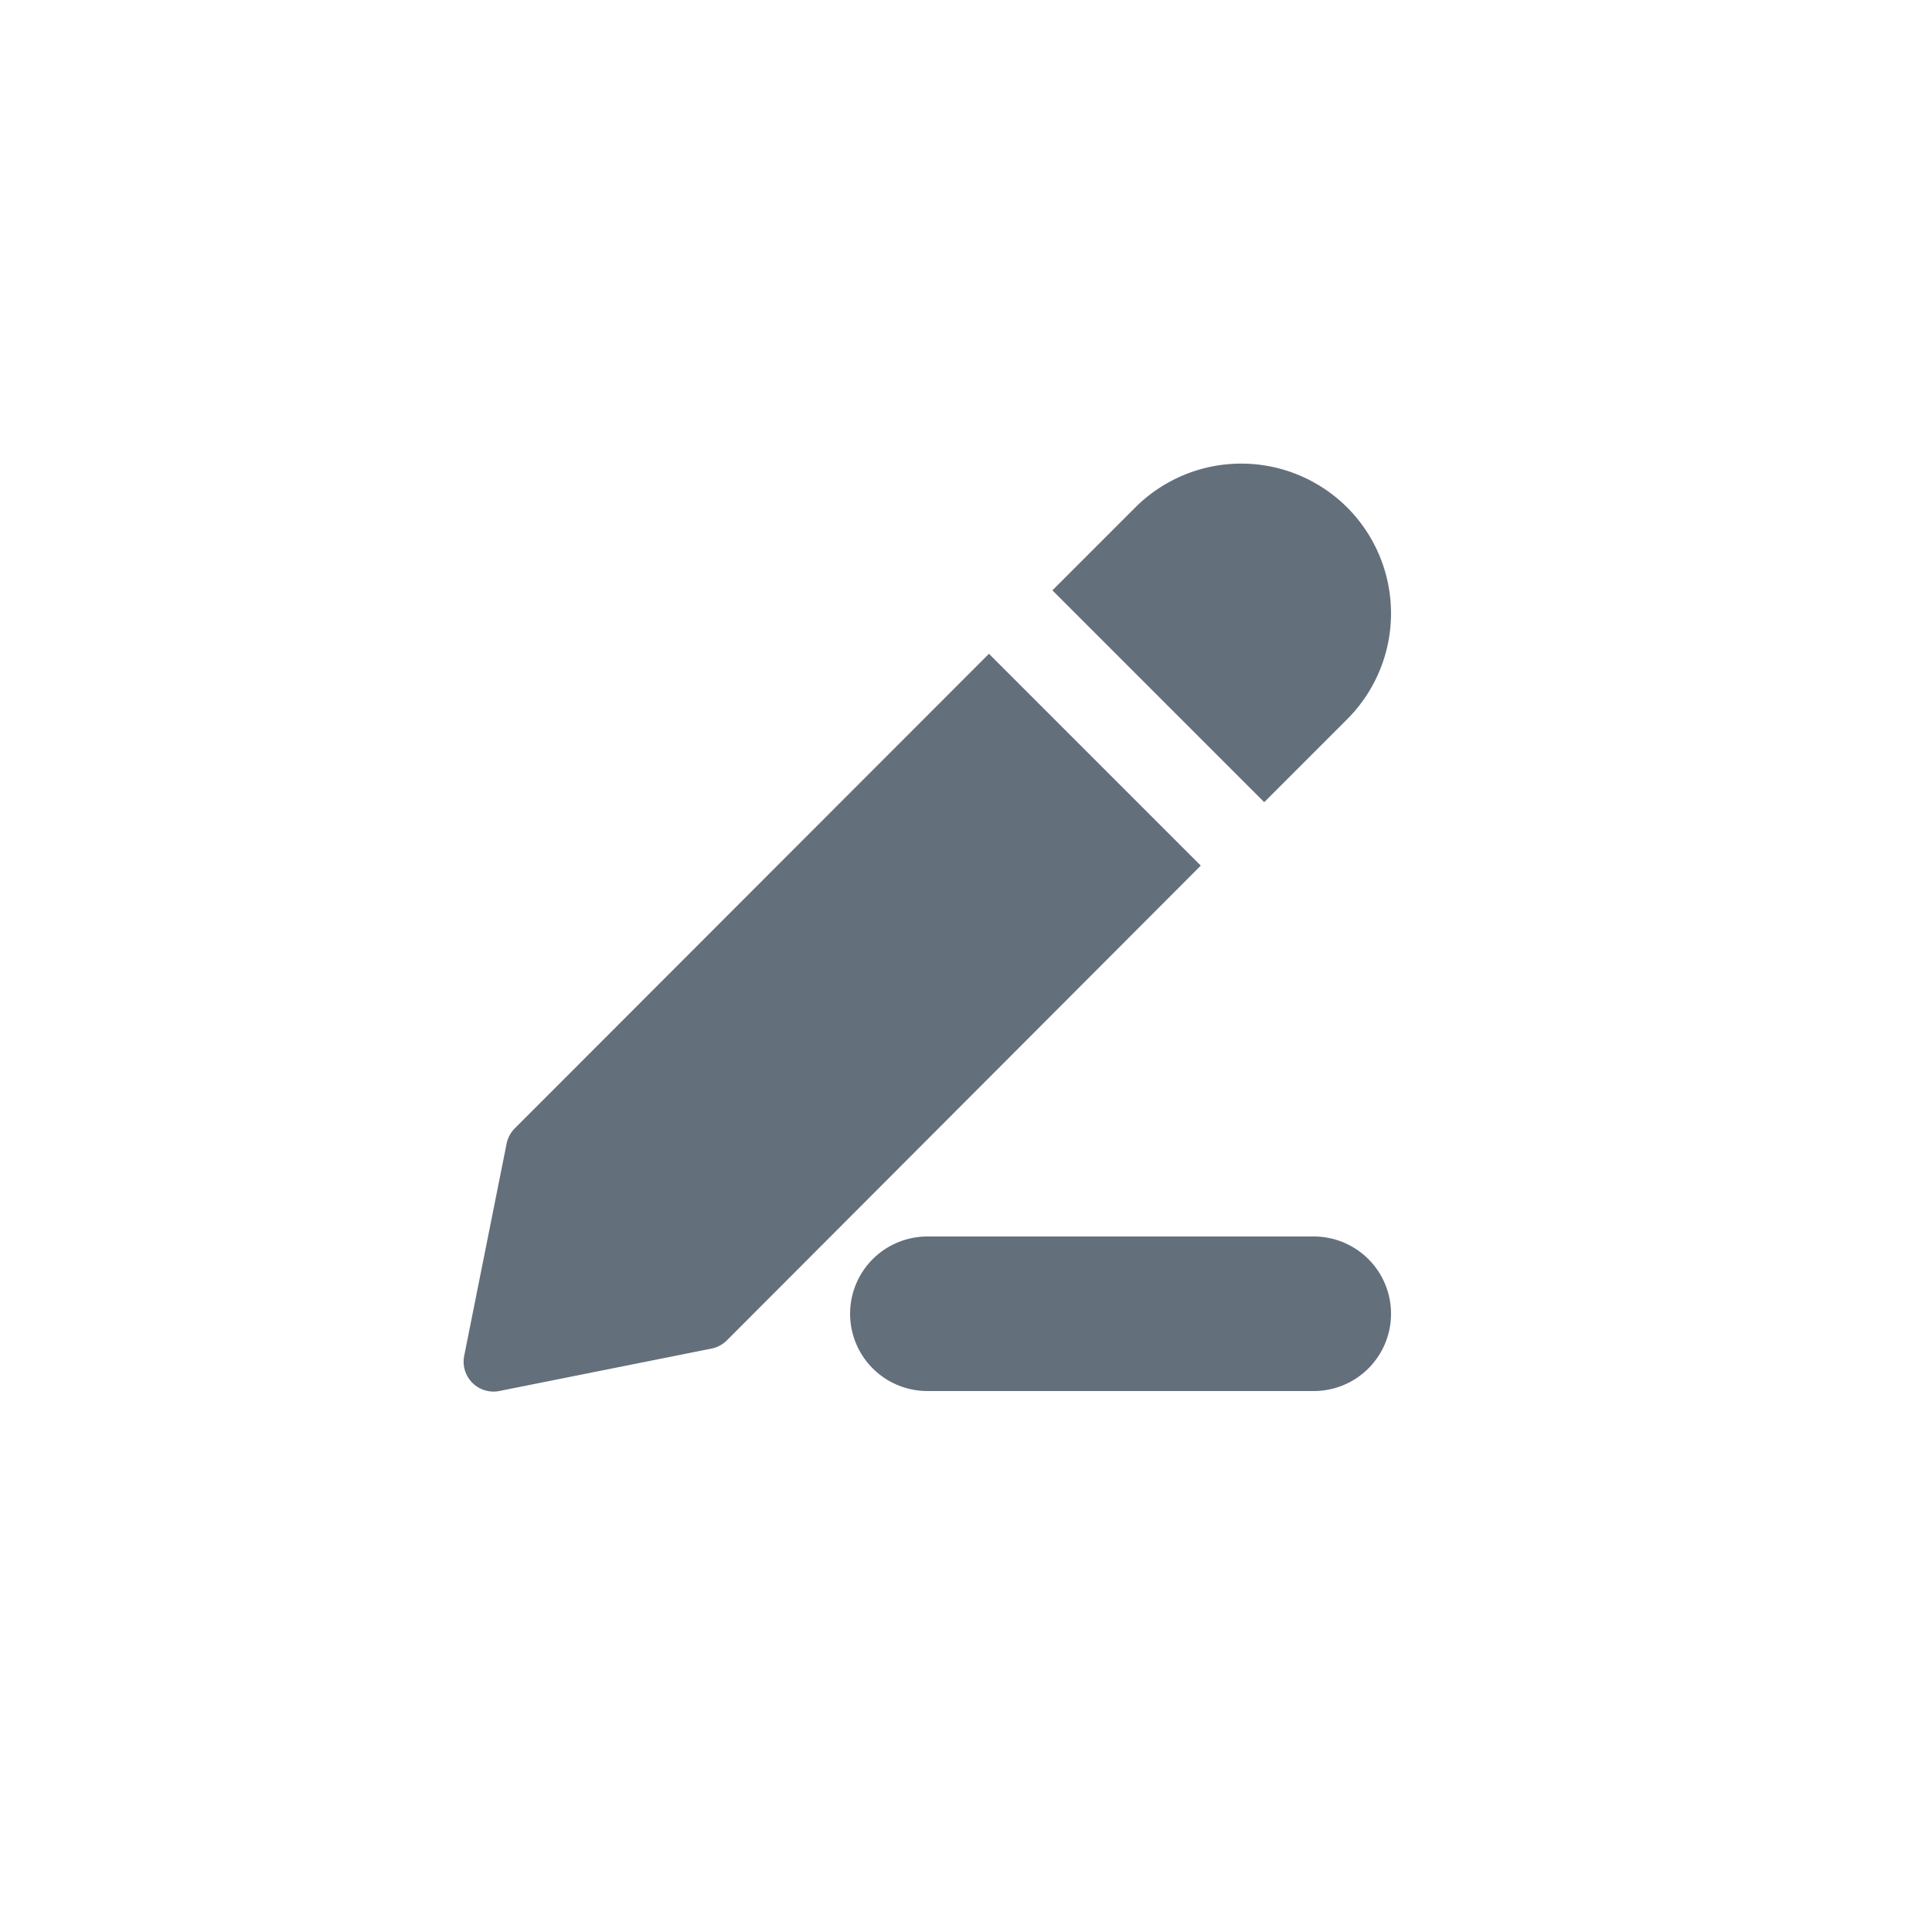 <svg id="구성_요소_101_260" data-name="구성 요소 101 – 260" xmlns="http://www.w3.org/2000/svg" width="25" height="25" viewBox="0 0 25 25" className="icon_edit" fill="#646f7c" stroke="#646f7c">
  <g id="but-edit" transform="translate(20948.996 24571.119)">
    <path id="패스_5047" data-name="패스 5047" d="M182.47,74.4a.392.392,0,0,0-.106.2l-.548,2.742a.387.387,0,0,0,.381.464.369.369,0,0,0,.076-.008l2.741-.548a.386.386,0,0,0,.2-.106L191.347,71l-2.741-2.741Zm0,0" transform="translate(-21124.805 -24630.918)" stroke="none" />
    <path id="패스_5048" data-name="패스 5048" d="M395.26,1.068a1.94,1.94,0,0,0-2.741,0l-1.073,1.073,2.741,2.741,1.073-1.073a1.938,1.938,0,0,0,0-2.741Zm0,0" transform="translate(-21326.824 -24565.621)" stroke="none" />
    <line id="선_71" data-name="선 71" x2="5" transform="translate(-20936.996 -24554.119)" fill="none" stroke-linecap="round" stroke-width="2px"/>
  </g>
</svg>
